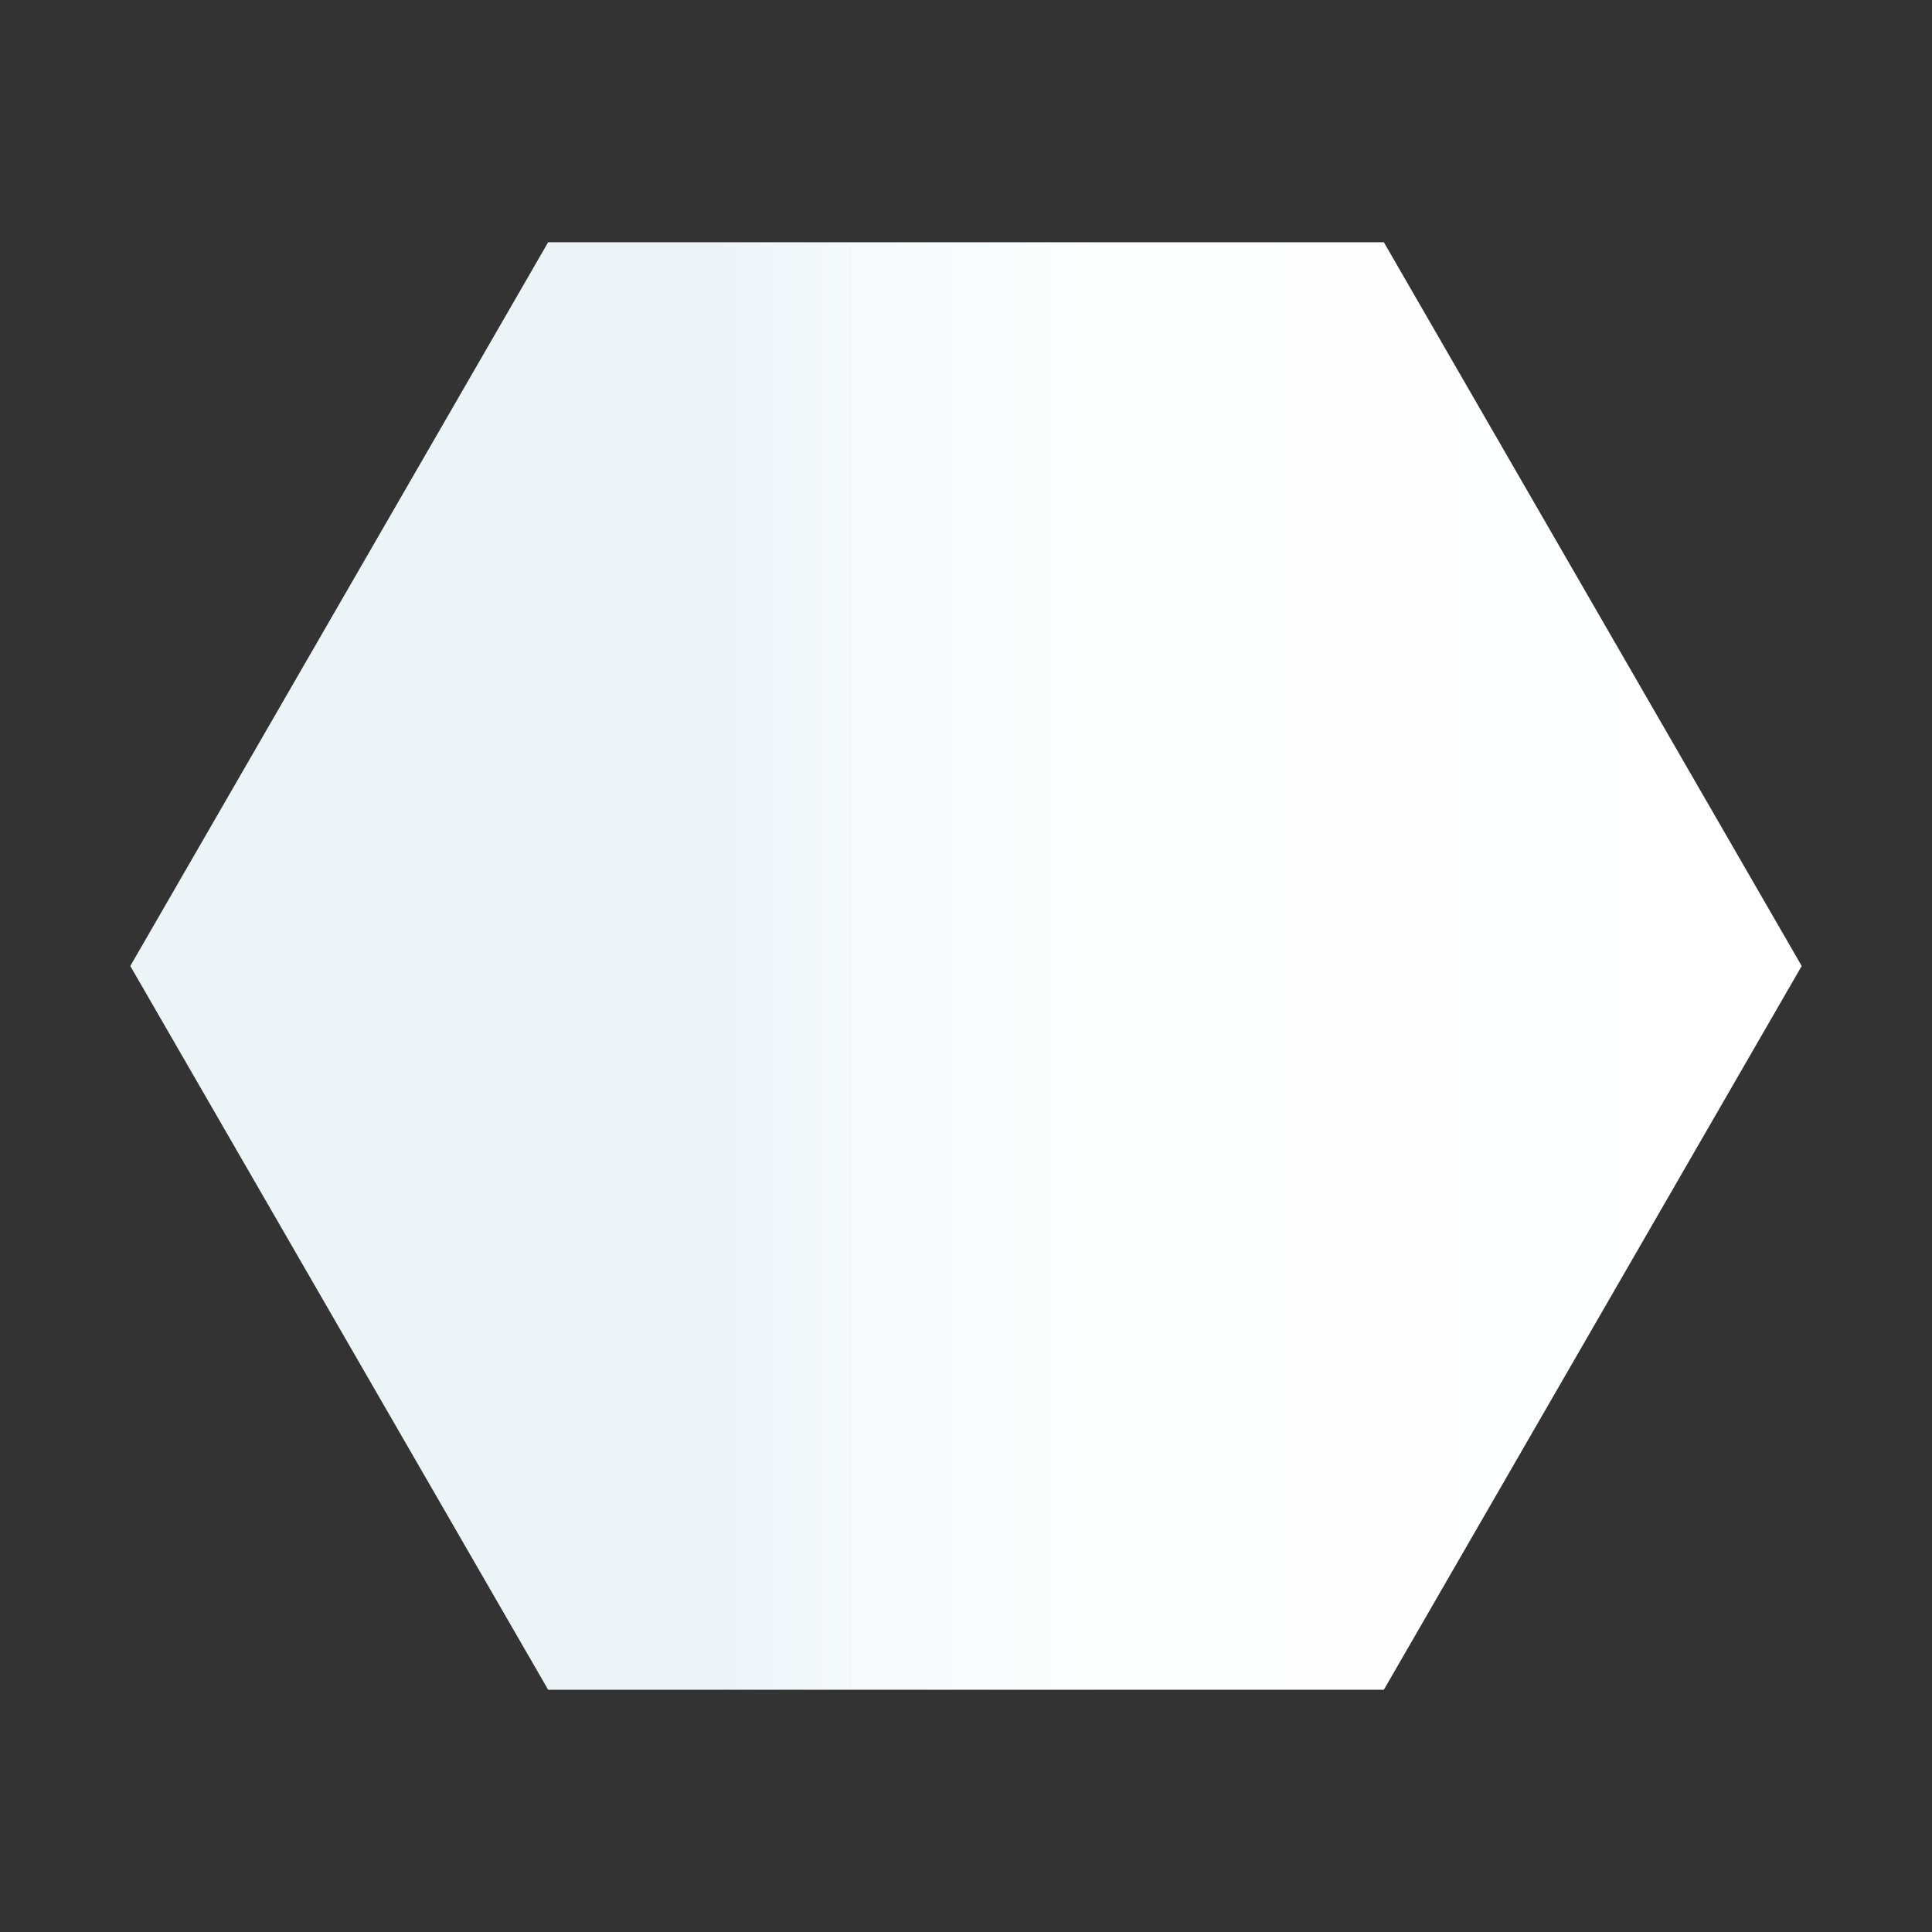 <?xml version="1.0" encoding="utf-8"?>
<!-- Generator: Adobe Illustrator 16.0.0, SVG Export Plug-In . SVG Version: 6.00 Build 0)  -->
<!DOCTYPE svg PUBLIC "-//W3C//DTD SVG 1.1//EN" "http://www.w3.org/Graphics/SVG/1.1/DTD/svg11.dtd">
<svg version="1.1" xmlns="http://www.w3.org/2000/svg" xmlns:xlink="http://www.w3.org/1999/xlink" x="0px" y="0px" width="75px"
	 height="75px" viewBox="0 0 75 75" enable-background="new 0 0 75 75" xml:space="preserve">
<rect x="0" y="0" width="75" height="75" fill="#333333" stroke="none"/>
<g id="Layer_1">
</g>
<g id="Layer_2">
	<linearGradient id="SVGID_1_" gradientUnits="userSpaceOnUse" x1="5.058" y1="37.5" x2="69.942" y2="37.5">
		<stop  offset="0.35" style="stop-color:#EDF4F8"/>
		<stop  offset="0.439" style="stop-color:#F6FAFC"/>
		<stop  offset="0.587" style="stop-color:#FDFEFE"/>
		<stop  offset="1" style="stop-color:#FFFFFF"/>
	</linearGradient>
	<polygon fill="url(#SVGID_1_)" points="21.279,65.596 5.058,37.5 21.279,9.404 53.721,9.404 69.942,37.5 53.721,65.596 	"/>
</g>
</svg>
